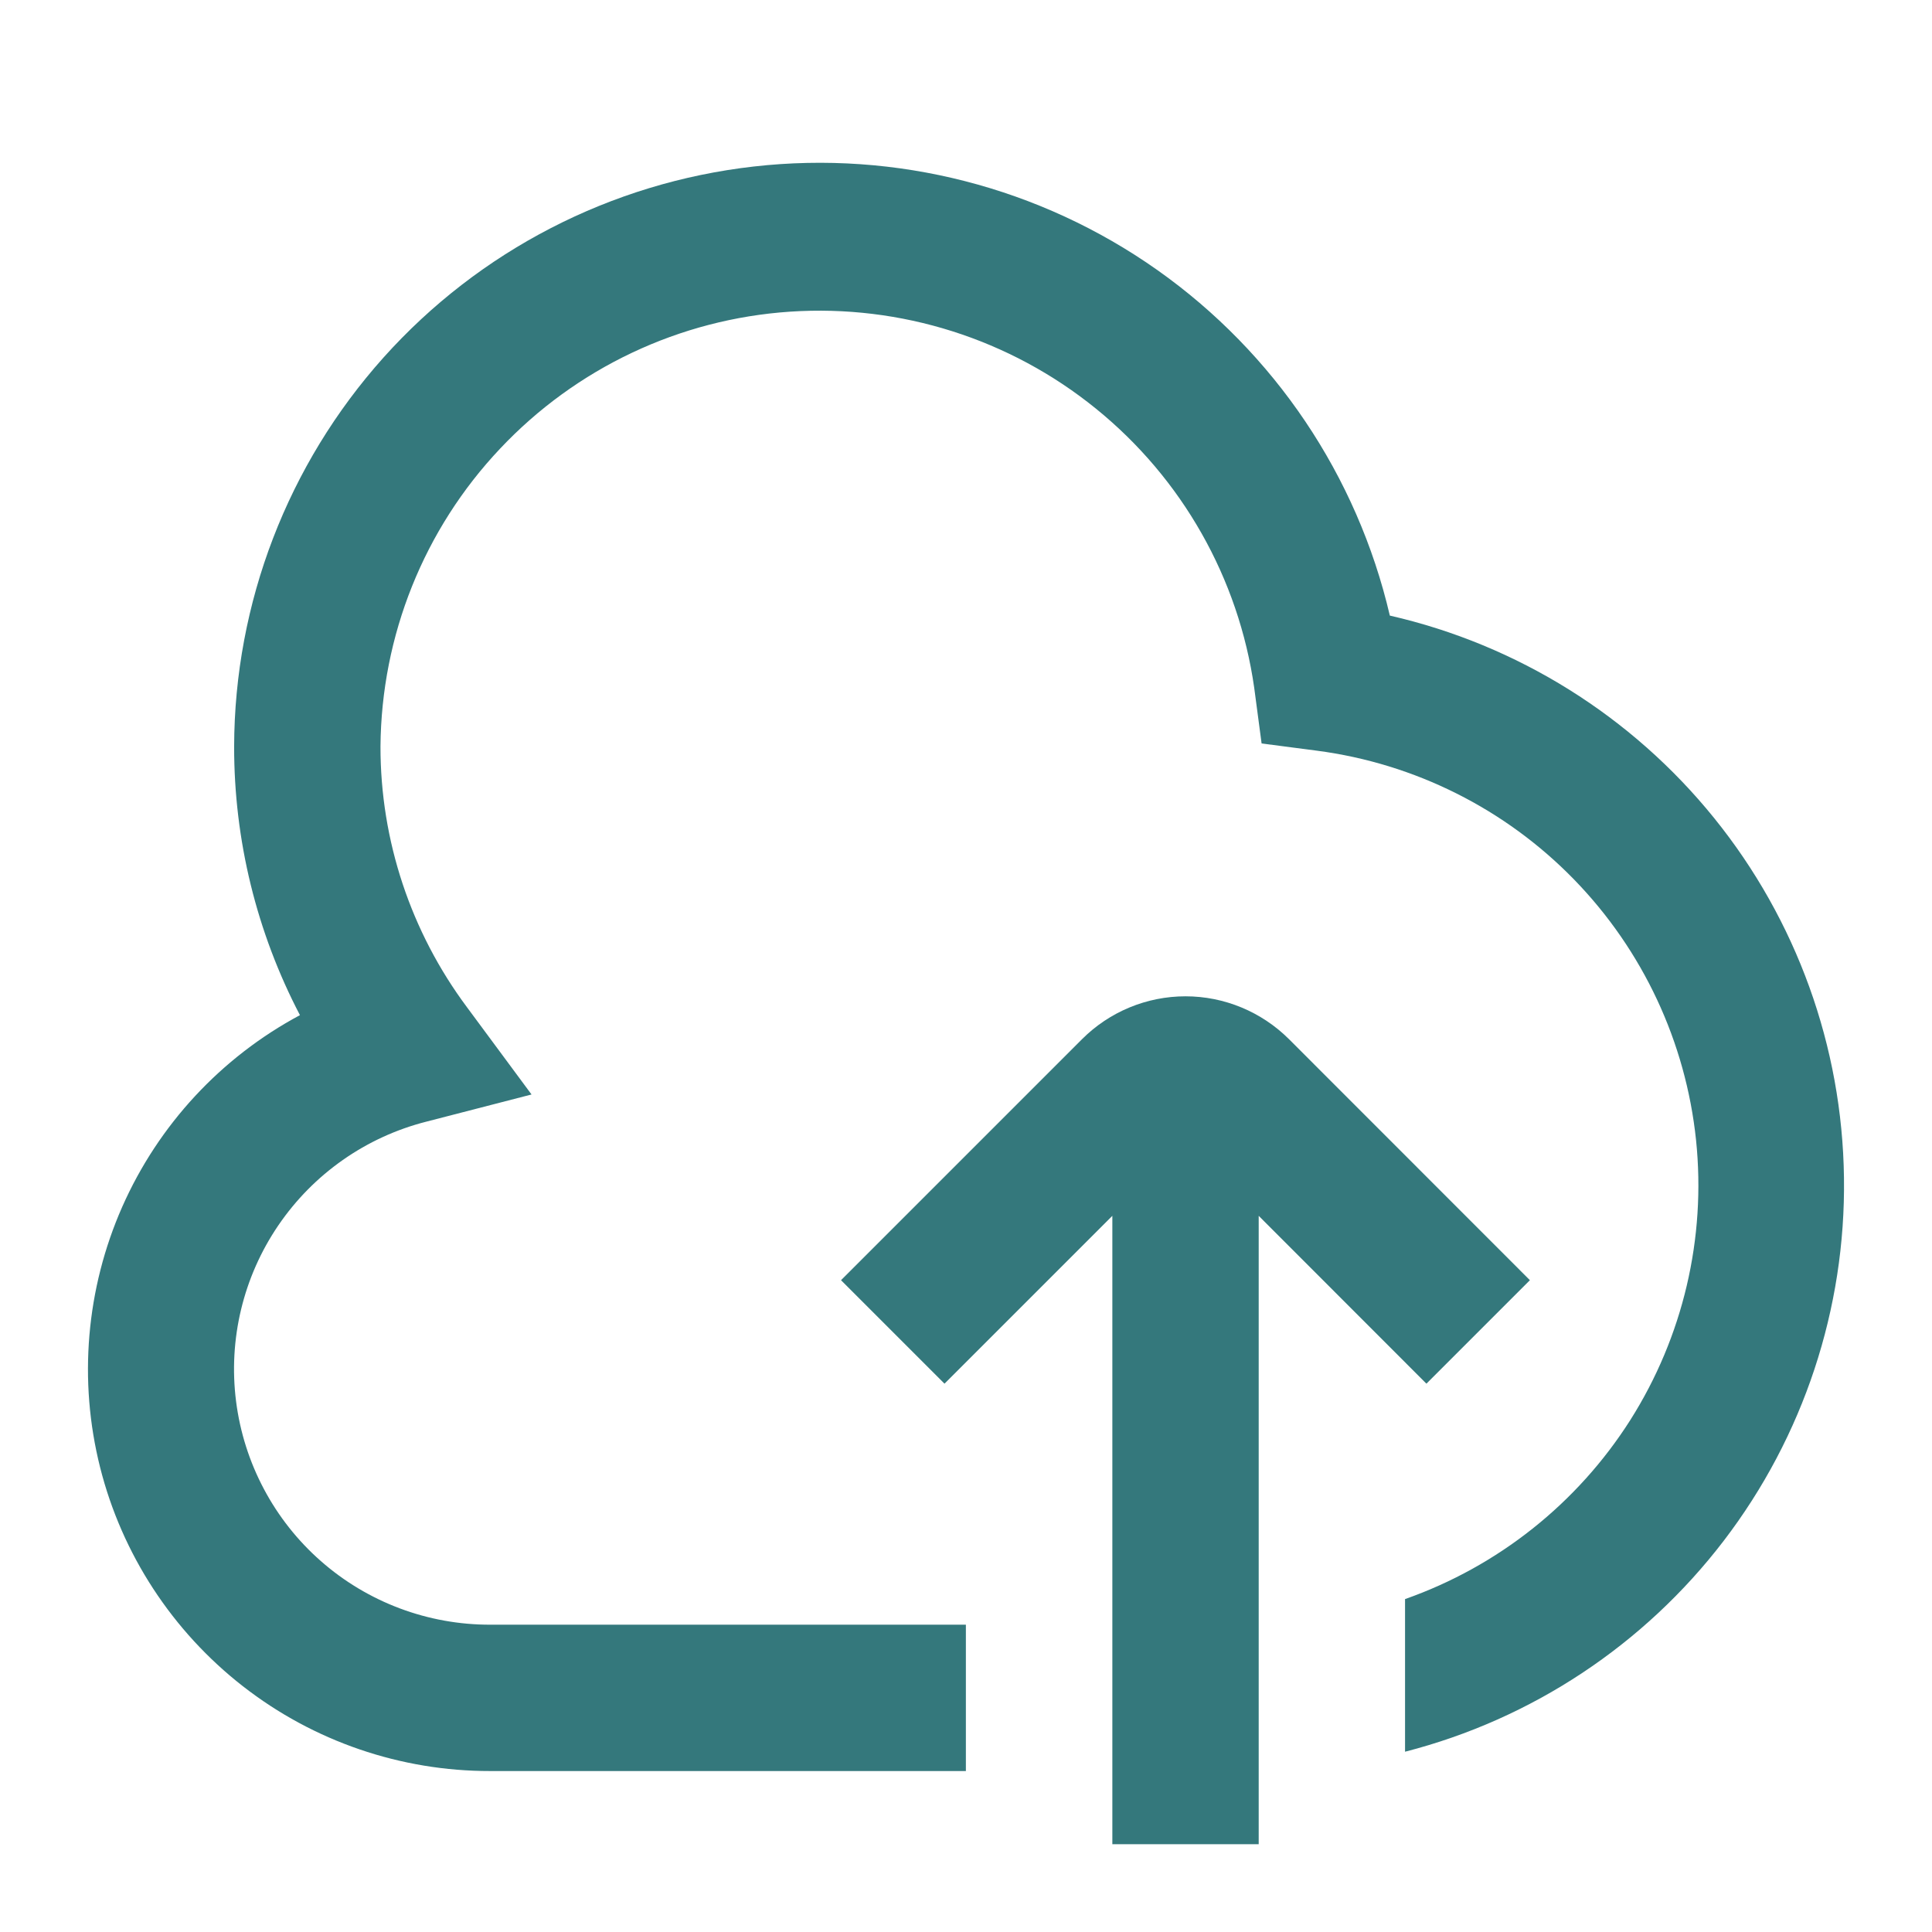 <svg width="16" height="16" viewBox="0 0 16 16" fill="none" xmlns="http://www.w3.org/2000/svg">
<g clip-path="url(#clip0_802_6103)">
<path d="M11.51 5.098C11.24 3.94 10.555 2.922 9.584 2.236C8.612 1.55 7.423 1.245 6.242 1.379C5.06 1.513 3.969 2.076 3.176 2.961C2.383 3.847 1.942 4.993 1.939 6.182C1.938 6.957 2.125 7.72 2.484 8.407C1.83 8.757 1.312 9.316 1.012 9.995C0.713 10.673 0.648 11.432 0.829 12.152C1.01 12.871 1.427 13.509 2.012 13.965C2.597 14.421 3.318 14.668 4.06 14.667H7.999V13.455H4.06C3.544 13.456 3.045 13.269 2.657 12.928C2.27 12.588 2.02 12.117 1.955 11.605C1.89 11.093 2.014 10.575 2.305 10.148C2.595 9.722 3.031 9.416 3.531 9.289L4.402 9.064L3.867 8.341C3.402 7.717 3.15 6.96 3.151 6.182C3.158 5.264 3.511 4.383 4.141 3.716C4.77 3.048 5.628 2.642 6.544 2.581C7.46 2.52 8.365 2.807 9.077 3.385C9.79 3.963 10.258 4.789 10.387 5.697L10.448 6.157L10.907 6.217C11.716 6.323 12.467 6.699 13.036 7.284C13.606 7.87 13.961 8.63 14.046 9.442C14.13 10.254 13.938 11.071 13.501 11.761C13.063 12.45 12.406 12.972 11.636 13.243V14.507C12.687 14.237 13.617 13.621 14.276 12.759C14.935 11.897 15.286 10.838 15.271 9.753C15.257 8.668 14.878 7.619 14.196 6.775C13.514 5.931 12.568 5.34 11.51 5.098Z" fill="#34787C"/>
<path d="M11.813 11.459L12.67 10.602L10.675 8.606C10.447 8.379 10.139 8.251 9.818 8.251C9.496 8.251 9.188 8.379 8.961 8.606L6.965 10.602L7.822 11.459L9.212 10.069V15.273H10.424V10.069L11.813 11.459Z" fill="#34787C"/>
</g>
<defs>
<clipPath id="clip0_802_6103">
<rect width="14.546" height="14.546" fill="white" transform="translate(0.727 0.727)"/>
</clipPath>
</defs>
</svg>
